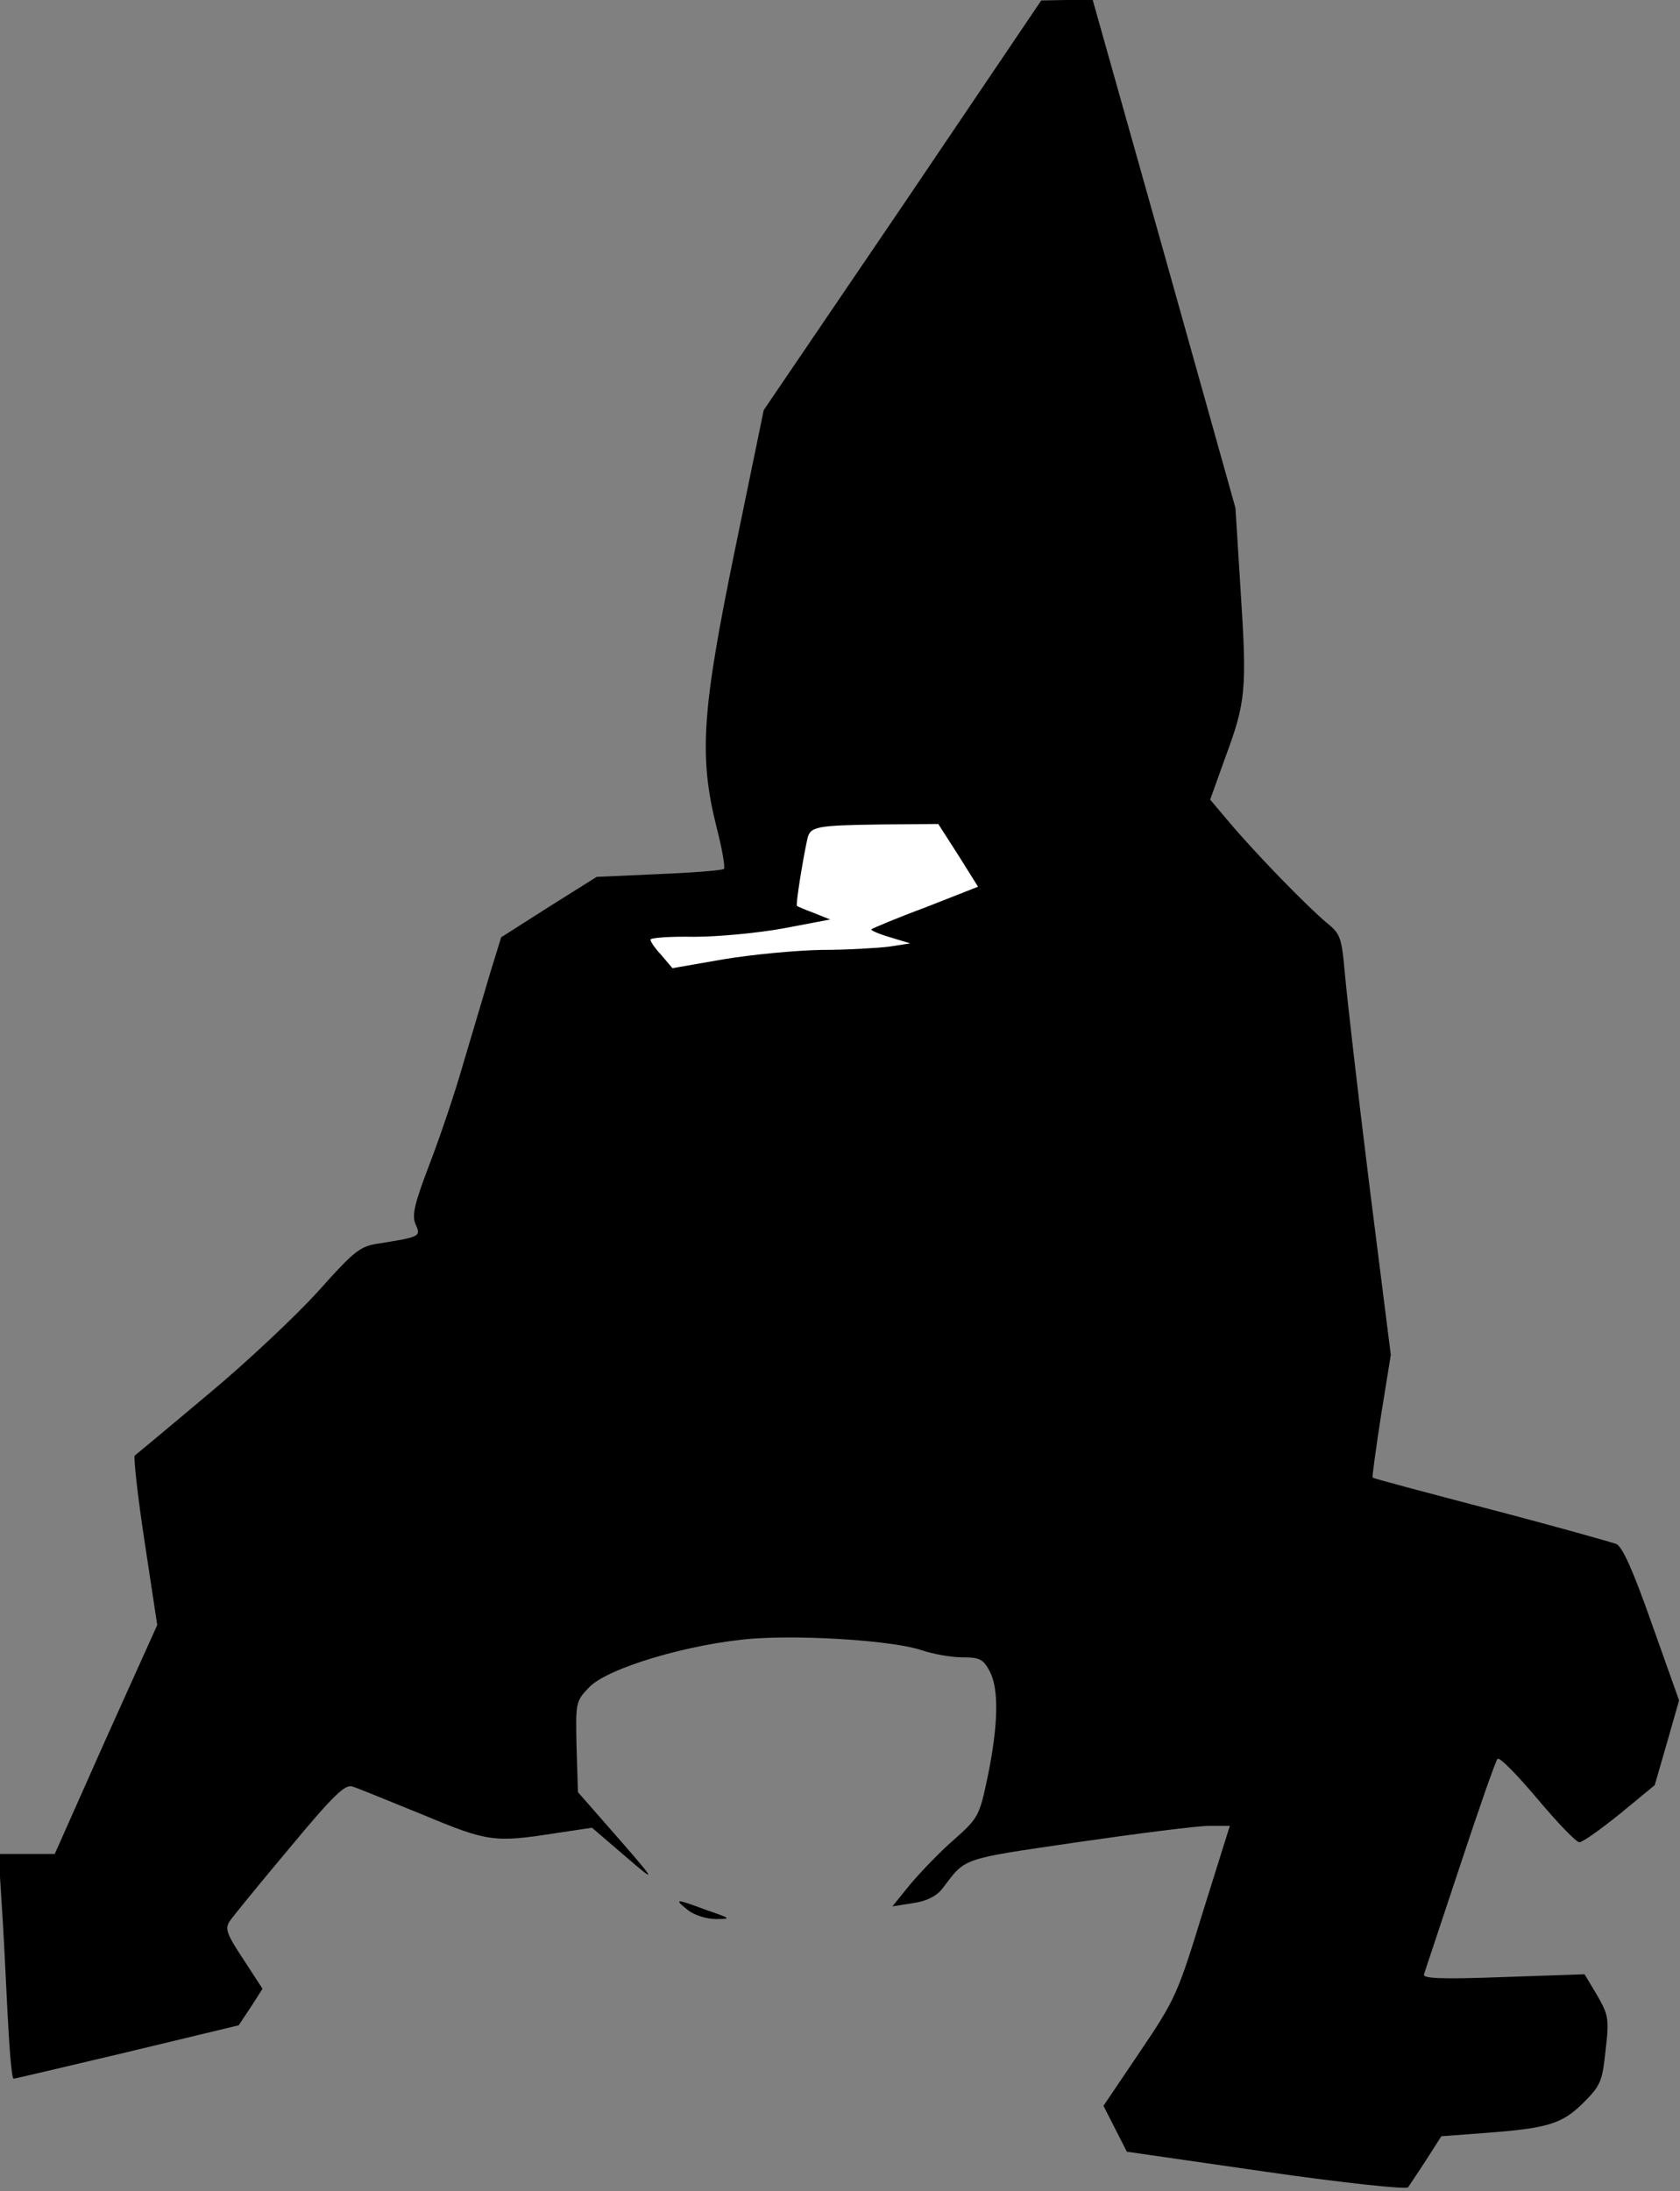 <?xml version="1.0" standalone="no"?>
<!DOCTYPE svg PUBLIC "-//W3C//DTD SVG 20010904//EN"
 "http://www.w3.org/TR/2001/REC-SVG-20010904/DTD/svg10.dtd">
<svg version="1.0" xmlns="http://www.w3.org/2000/svg"
 width="359pt" height="468pt" viewBox="0 0 359 468"
 preserveAspectRatio="xMidYMid meet">
<rect x="0" y="0" width="359" height="468" fill="#808080" stroke="none"/>
<g transform="translate(0,468) scale(0.1,-0.1)"
fill="#000000" stroke="none">
<path fill="#000000" stroke="none" d="M1929 4241 l-297 -437 -61 -296 c-71
-345 -78 -442 -40 -594 12 -46 19 -87 16 -90 -3 -3 -65 -8 -139 -11 l-133 -6
-102 -64 -102 -65 -25 -81 c-13 -45 -39 -131 -57 -192 -17 -60 -50 -157 -72
-214 -32 -84 -37 -107 -29 -126 12 -26 10 -27 -78 -41 -41 -6 -52 -15 -130
-102 -47 -52 -152 -151 -235 -220 -82 -69 -153 -128 -157 -131 -3 -3 6 -86 21
-184 l27 -178 -110 -244 -109 -245 -60 0 -60 0 6 -97 c4 -54 9 -162 13 -241 4
-78 9 -142 13 -142 3 0 113 26 244 57 l237 57 26 39 25 39 -41 63 c-37 56 -40
66 -28 83 7 10 64 80 127 155 94 113 118 136 134 131 11 -3 78 -31 150 -60
139 -58 153 -60 282 -40 l80 12 70 -60 c73 -63 71 -59 -36 63 l-64 73 -3 97
c-2 93 -2 97 26 126 38 42 218 95 352 105 114 8 302 -5 360 -25 24 -8 62 -15
86 -15 38 0 45 -4 59 -30 20 -38 18 -115 -4 -223 -18 -86 -20 -90 -73 -137
-30 -26 -71 -69 -93 -95 l-38 -47 44 7 c29 4 50 15 62 30 52 68 36 63 289 100
131 19 257 35 282 35 l44 0 -57 -182 c-54 -176 -59 -188 -134 -299 l-79 -117
25 -49 25 -49 298 -43 c167 -24 300 -38 303 -33 3 5 21 31 39 59 l32 50 93 7
c134 10 165 19 211 65 37 37 40 46 47 112 8 67 6 75 -18 117 l-27 45 -174 -6
c-133 -5 -173 -3 -169 6 2 7 37 111 77 232 40 121 76 224 80 228 4 5 42 -34
85 -85 43 -51 83 -93 90 -93 7 0 46 28 87 61 l74 61 26 90 26 91 -58 163 c-40
114 -63 165 -76 171 -11 4 -131 38 -269 74 -137 36 -251 66 -252 68 -1 1 7 61
18 132 l21 130 -46 364 c-25 201 -48 403 -52 449 -7 77 -9 86 -38 109 -45 38
-143 139 -201 206 l-49 58 33 92 c43 116 46 143 32 355 l-11 176 -152 542
-153 543 -55 0 -55 -1 -296 -438z"/>
<path fill="#ffffff" stroke="none" d="M2048 2853 l42 -67 -112 -44 c-62 -23
-114 -45 -116 -47 -2 -2 16 -10 40 -17 l43 -13 -45 -7 c-25 -3 -90 -7 -145 -7
-55 -1 -149 -10 -209 -20 l-109 -19 -23 27 c-13 14 -24 29 -24 34 0 4 42 7 93
6 51 0 136 8 191 18 l100 19 -35 14 c-19 7 -35 14 -36 15 -3 2 12 96 22 142 6
28 18 30 160 32 l120 1 43 -67z"/>
<path fill="#000000" stroke="none" d="M1470 600 c14 -11 40 -19 60 -19 33 0
33 1 -20 19 -67 25 -71 25 -40 0z"/>
</g>
</svg>
